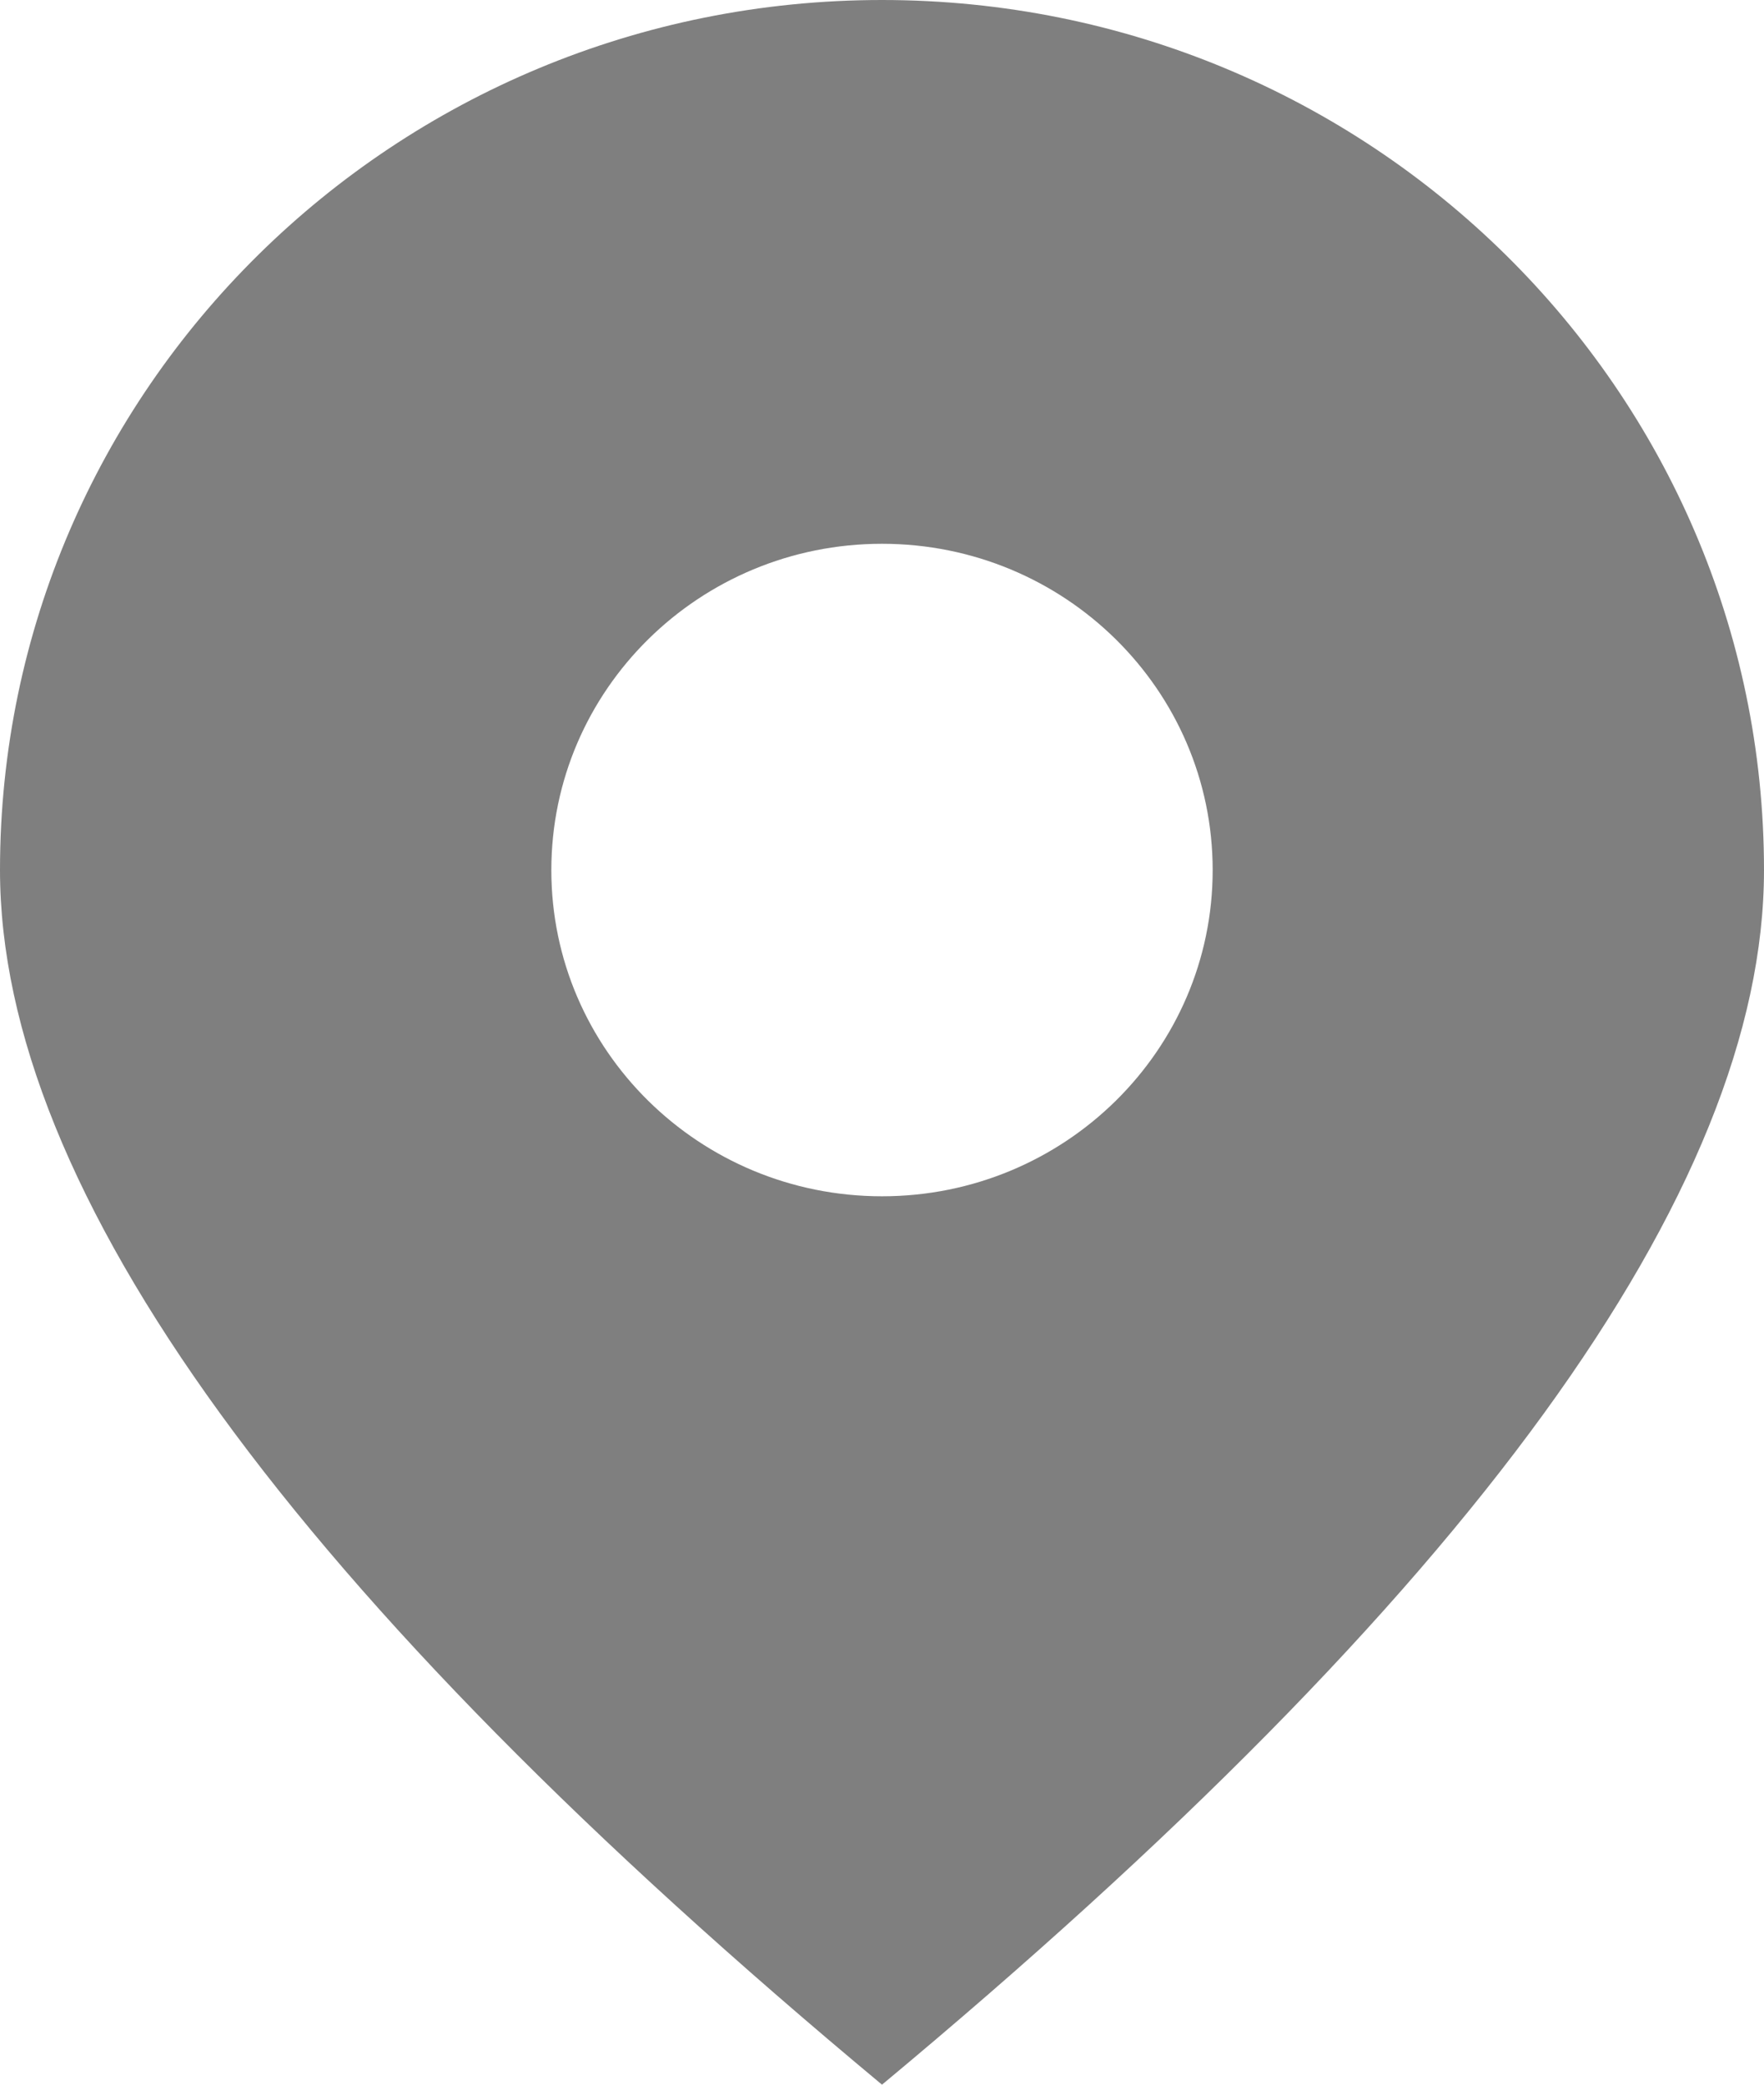<?xml version="1.0" encoding="UTF-8"?>
<svg width="11px" height="13px" viewBox="0 0 11 13" version="1.1" xmlns="http://www.w3.org/2000/svg" xmlns:xlink="http://www.w3.org/1999/xlink">
    <!-- Generator: Sketch 64 (93537) - https://sketch.com -->
    <title>ht_location</title>
    <desc>Created with Sketch.</desc>
    <g id="Symbols" stroke="none" stroke-width="1" fill="none" fill-rule="evenodd">
        <g id="individuals_top_head" transform="translate(-959, -14)" fill="#7F7F7F">
            <g id="Group-8">
                <g id="Group-2" transform="translate(959, 14)">
                    <g id="Group-6">
                        <path d="M5.5,1.24344979e-14 C8.538,1.24344979e-14 11,2.429 11,5.426 C11,7.423 9.167,9.948 5.5,13 C1.833,9.948 8.8817842e-16,7.423 8.8817842e-16,5.426 C8.8817842e-16,2.429 2.462,1.24344979e-14 5.5,1.24344979e-14 Z M5.5,3.391 C4.361,3.391 3.438,4.302 3.438,5.426 C3.438,6.549 4.361,7.46 5.5,7.46 C6.639,7.46 7.562,6.549 7.562,5.426 C7.562,4.302 6.639,3.391 5.5,3.391 Z" id="ht_location"></path>
                    </g>
                </g>
            </g>
        </g>
    </g>
</svg>